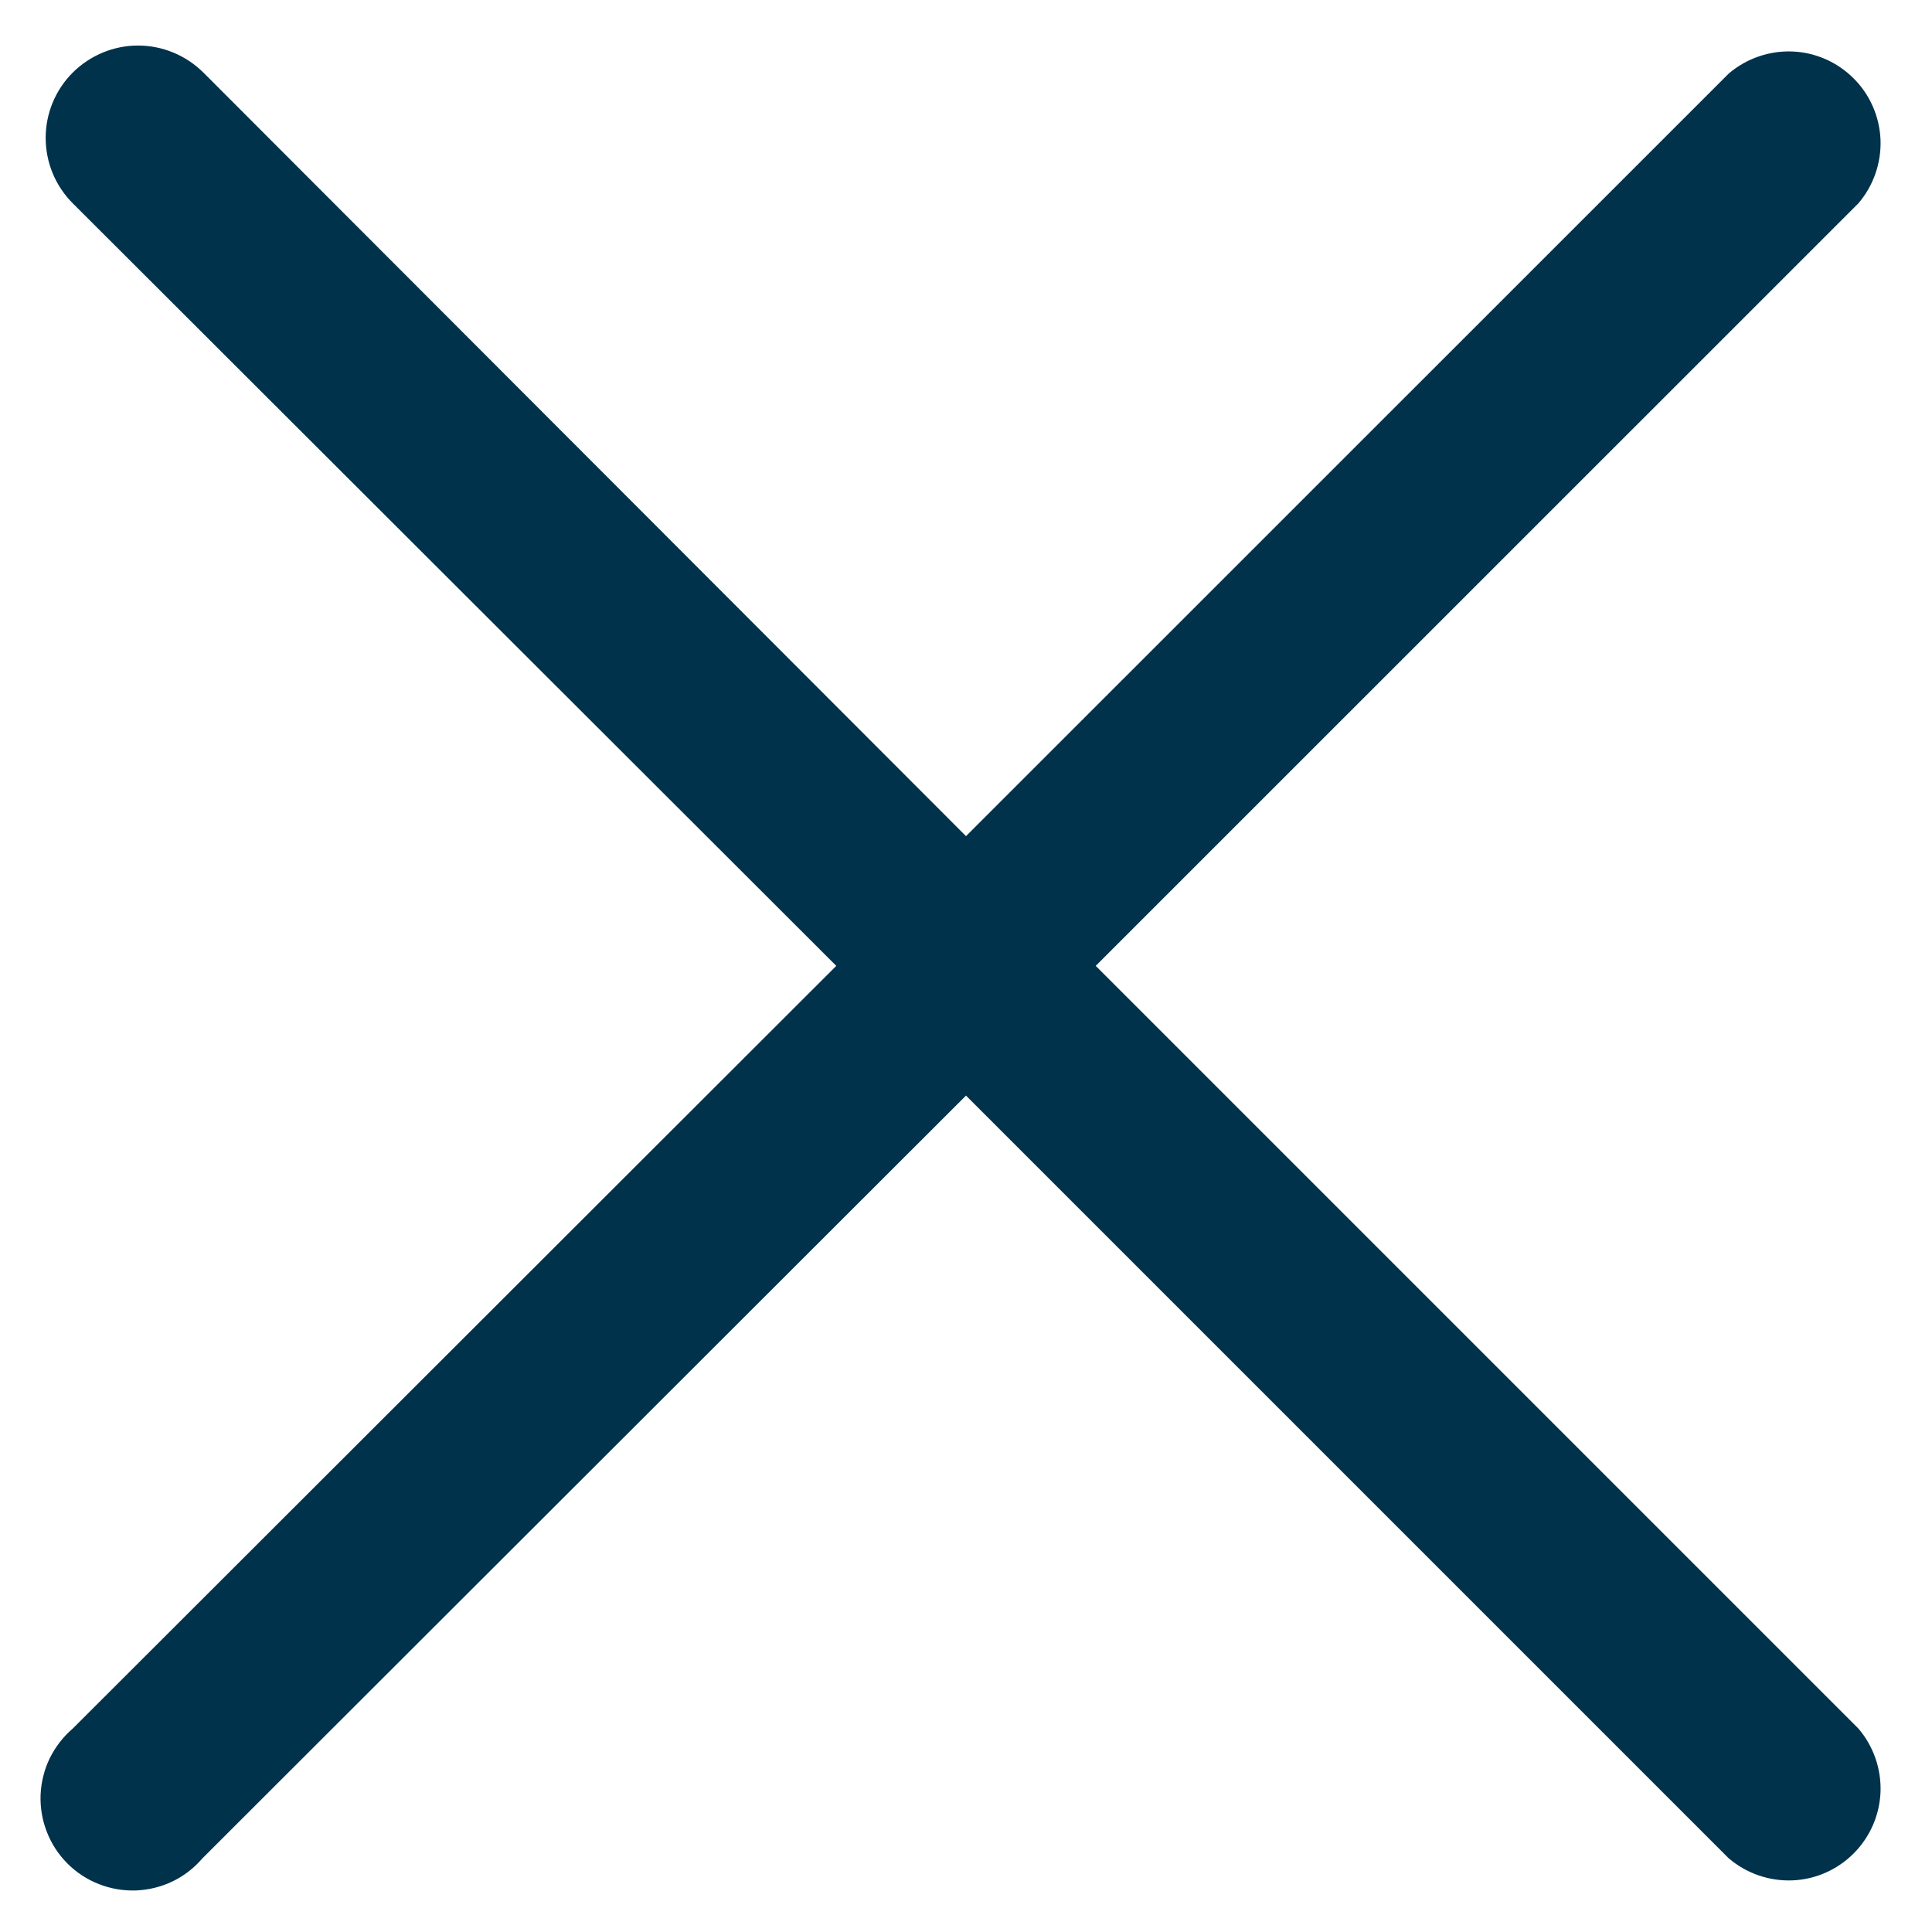 <svg width="14" height="14" viewBox="0 0 14 14" fill="none" xmlns="http://www.w3.org/2000/svg">
<path d="M7.94 6.999L13.467 1.473C13.576 1.345 13.633 1.181 13.627 1.013C13.62 0.846 13.551 0.686 13.432 0.568C13.313 0.449 13.154 0.379 12.986 0.373C12.819 0.367 12.655 0.424 12.527 0.533L7 6.059L1.474 0.526C1.348 0.401 1.178 0.33 1 0.33C0.823 0.33 0.653 0.401 0.527 0.526C0.401 0.652 0.331 0.822 0.331 0.999C0.331 1.177 0.401 1.347 0.527 1.473L6.06 6.999L0.527 12.526C0.457 12.586 0.401 12.659 0.36 12.742C0.32 12.825 0.298 12.915 0.294 13.007C0.291 13.099 0.306 13.19 0.34 13.276C0.373 13.361 0.424 13.439 0.489 13.504C0.554 13.569 0.632 13.62 0.717 13.653C0.803 13.687 0.895 13.702 0.986 13.699C1.078 13.695 1.168 13.673 1.251 13.633C1.334 13.593 1.407 13.536 1.467 13.466L7 7.939L12.527 13.466C12.655 13.575 12.819 13.632 12.986 13.626C13.154 13.62 13.313 13.55 13.432 13.431C13.551 13.312 13.62 13.153 13.627 12.986C13.633 12.818 13.576 12.654 13.467 12.526L7.94 6.999Z" fill="#00324B"/>
</svg>
